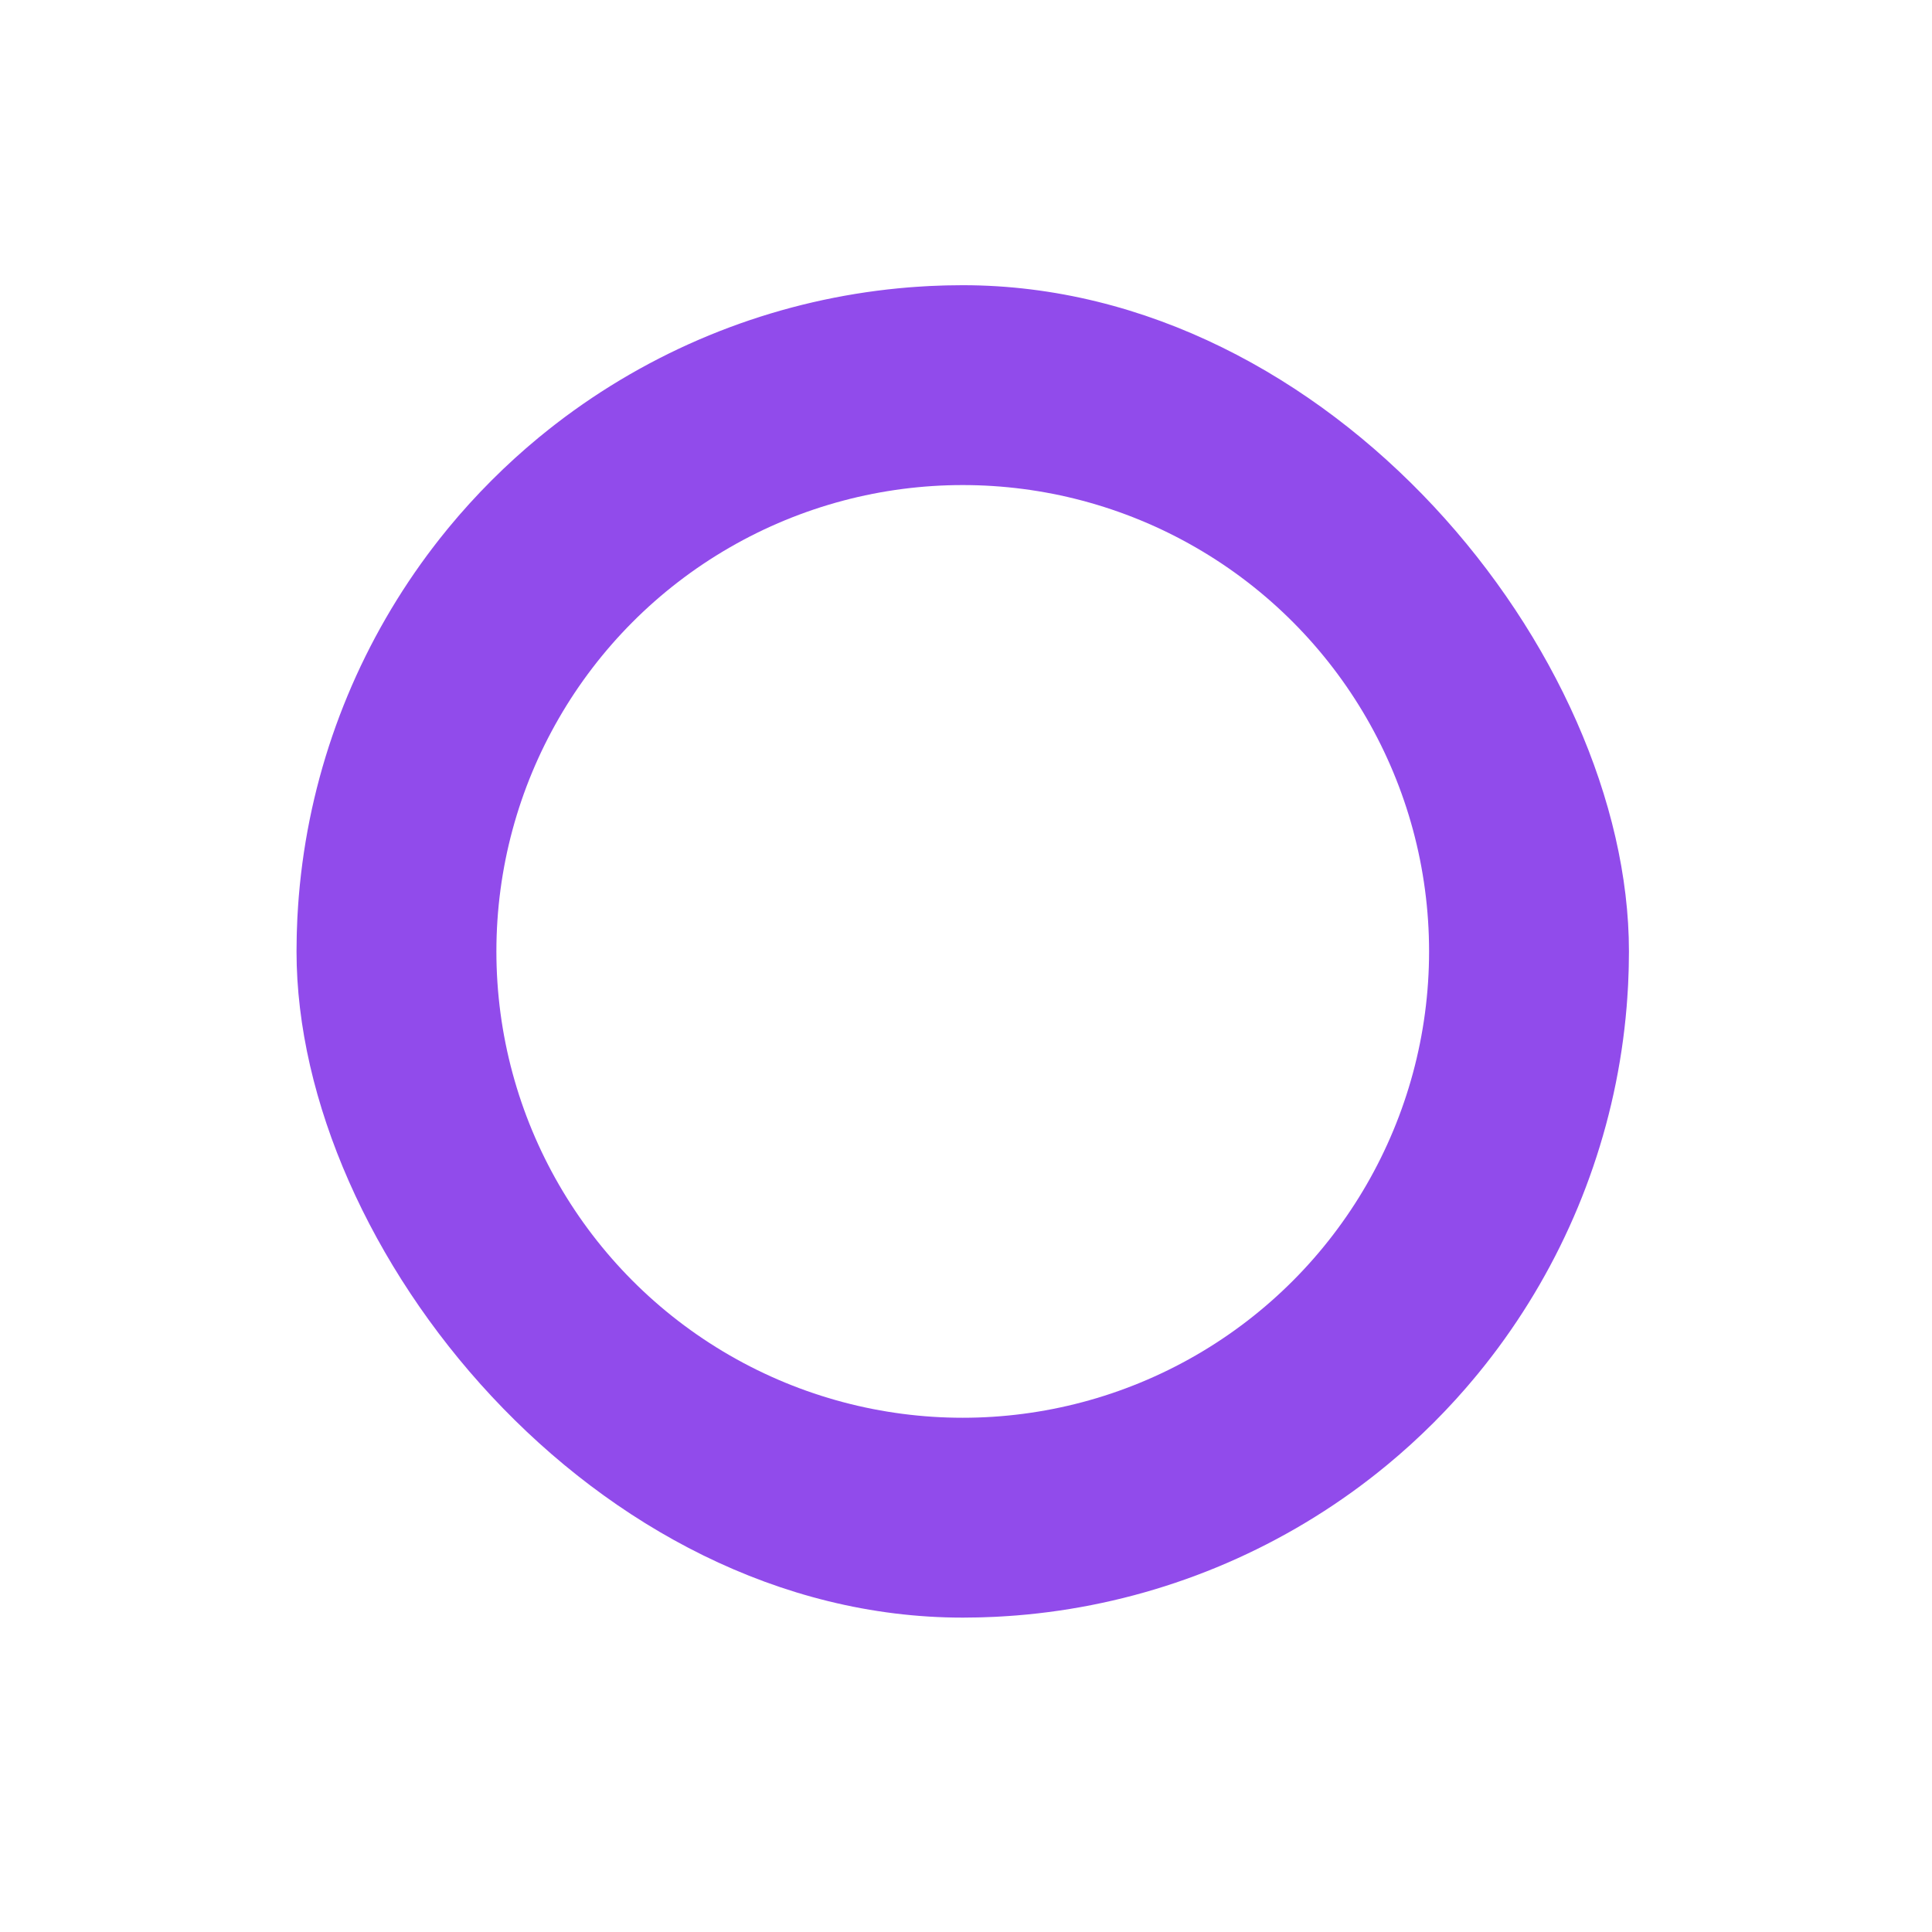 <svg width="29" height="29" viewBox="0 0 29 29" fill="none" xmlns="http://www.w3.org/2000/svg">
<g filter="url(#filter0_d_5679_52308)">
<g clip-path="url(#clip0_5679_52308)">
<rect x="4.451" y="4.281" width="20" height="20" rx="10" fill="white"/>
<circle cx="14.451" cy="14.281" r="10" fill="#914BEB"/>
<circle cx="14.451" cy="14.281" r="7" fill="white"/>
</g>
</g>
<defs>
<filter id="filter0_d_5679_52308" x="0.451" y="0.281" width="28" height="28" filterUnits="userSpaceOnUse" color-interpolation-filters="sRGB">
<feFlood flood-opacity="0" result="BackgroundImageFix"/>
<feColorMatrix in="SourceAlpha" type="matrix" values="0 0 0 0 0 0 0 0 0 0 0 0 0 0 0 0 0 0 127 0" result="hardAlpha"/>
<feMorphology radius="4" operator="dilate" in="SourceAlpha" result="effect1_dropShadow_5679_52308"/>
<feOffset/>
<feColorMatrix type="matrix" values="0 0 0 0 0.569 0 0 0 0 0.294 0 0 0 0 0.922 0 0 0 0.15 0"/>
<feBlend mode="normal" in2="BackgroundImageFix" result="effect1_dropShadow_5679_52308"/>
<feBlend mode="normal" in="SourceGraphic" in2="effect1_dropShadow_5679_52308" result="shape"/>
</filter>
<clipPath id="clip0_5679_52308">
<rect x="4.451" y="4.281" width="20" height="20" rx="10" fill="white"/>
</clipPath>
</defs>
</svg>
